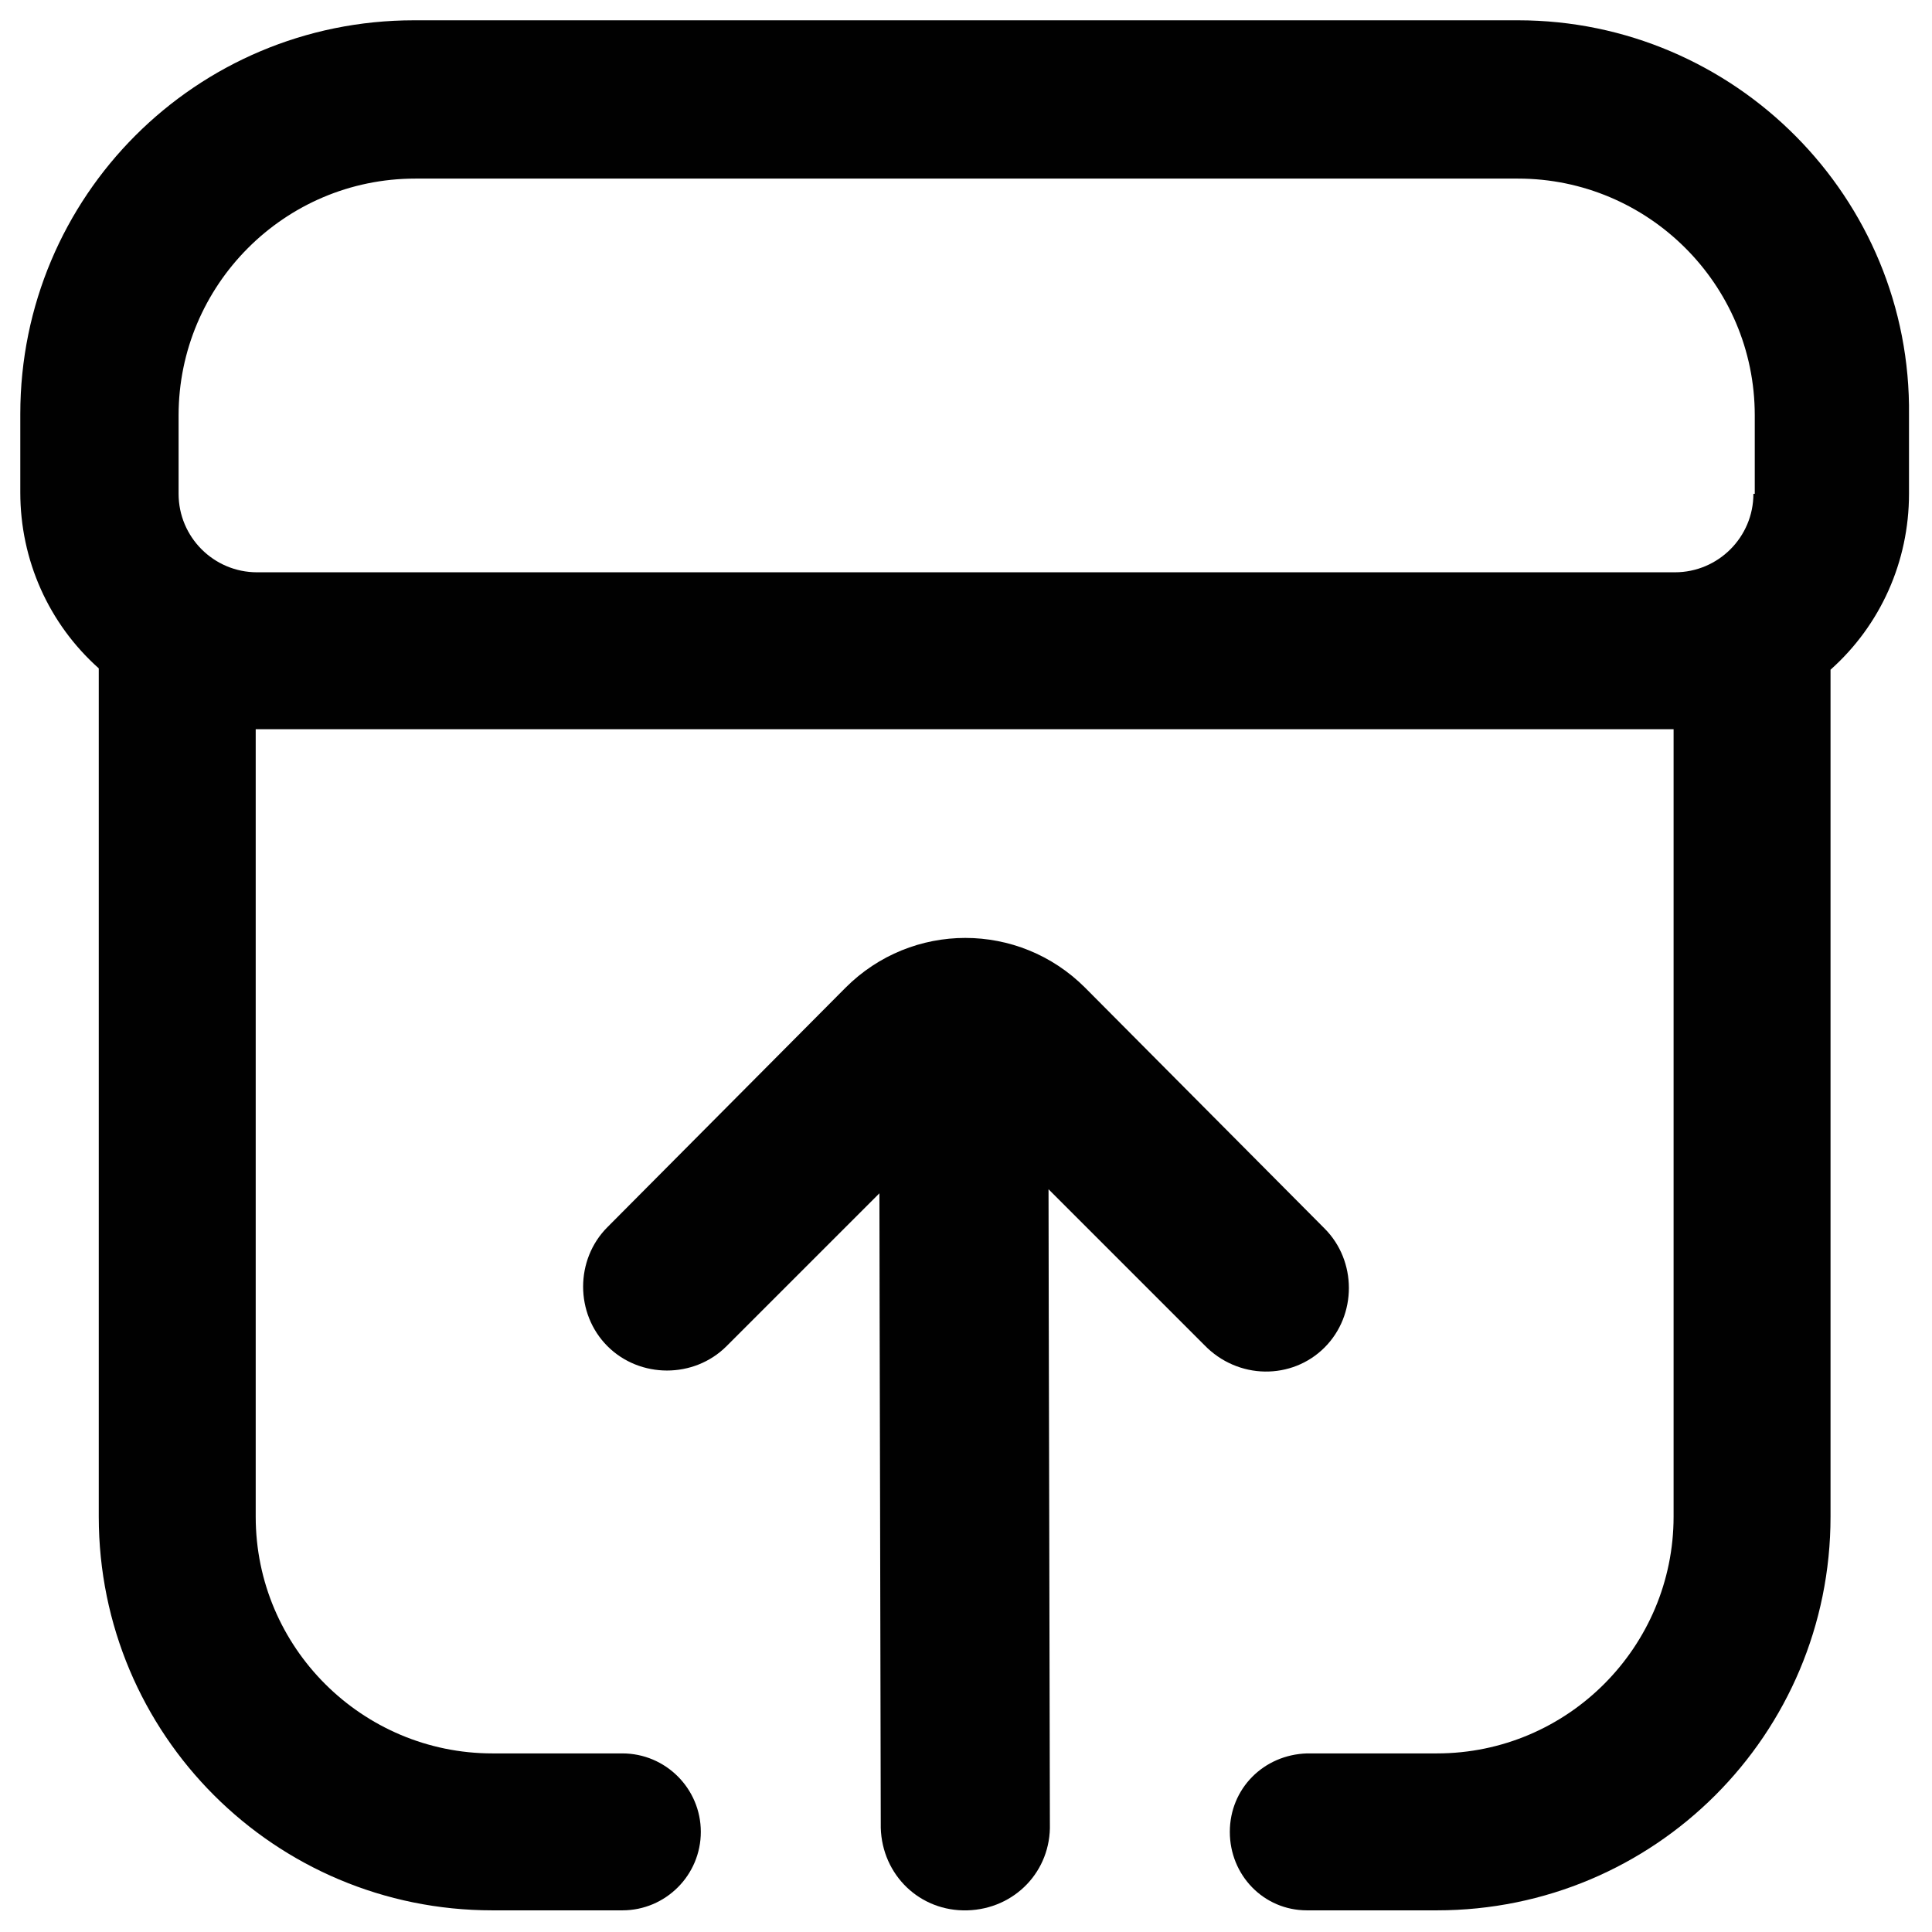 <?xml version="1.0" encoding="utf-8"?>
<!-- Generator: Adobe Illustrator 24.0.0, SVG Export Plug-In . SVG Version: 6.00 Build 0)  -->
<svg version="1.1" id="Layer_1" xmlns="http://www.w3.org/2000/svg" xmlns:xlink="http://www.w3.org/1999/xlink" x="0px" y="0px"
	 viewBox="0 0 142.8 142.8" style="enable-background:new 0 0 142.8 142.8;" xml:space="preserve">
<style type="text/css">
	.st0{fill:#010101;}
</style>
<g>
	<path class="st0" d="M112.2,1.5H30.6c-16.1,0-29.1,13-29.1,29.1v5.8c0,5,2.1,9.7,5.8,13v62.7c0,16.1,13,29.1,29.1,29.1h9.6
		c3.2,0,5.8-2.6,5.8-5.8s-2.6-5.8-5.8-5.8h-9.6c-9.6,0-17.5-7.8-17.5-17.5V53.9h104.8v58.2c0,9.6-7.8,17.5-17.5,17.5h-9.6v0
		c-3.2,0.1-5.7,2.6-5.7,5.8c0,3.2,2.5,5.8,5.7,5.8v0h9.6c16.1,0,29.1-13,29.1-29.1V49.5c3.7-3.3,5.8-8,5.8-13v-5.8
		C141.3,14.6,128.2,1.5,112.2,1.5z M129.6,36.5c0,3.2-2.6,5.8-5.8,5.8H19c-3.2,0-5.8-2.6-5.8-5.8v-5.8c0-9.6,7.8-17.5,17.5-17.5
		h81.5c9.6,0,17.5,7.8,17.5,17.5V36.5z"/>
	<path class="st0" d="M97.9,99.6c2.4-2.4,2.4-6.4,0-8.8L80.2,73c-4.9-4.9-12.8-4.9-17.7,0L44.9,90.7c-2.4,2.4-2.4,6.4,0,8.8
		c2.4,2.4,6.4,2.4,8.8,0L65,88.2c0,5.5,0.1,41.4,0.1,46.7c0,0.1,0,0.1,0,0.2c0.1,3.5,2.9,6.2,6.4,6.1c3.5-0.1,6.2-2.9,6.1-6.4
		c0-5.2-0.1-41.3-0.1-46.9l11.5,11.5C91.5,102,95.5,102,97.9,99.6z"/>
</g>
</svg>
